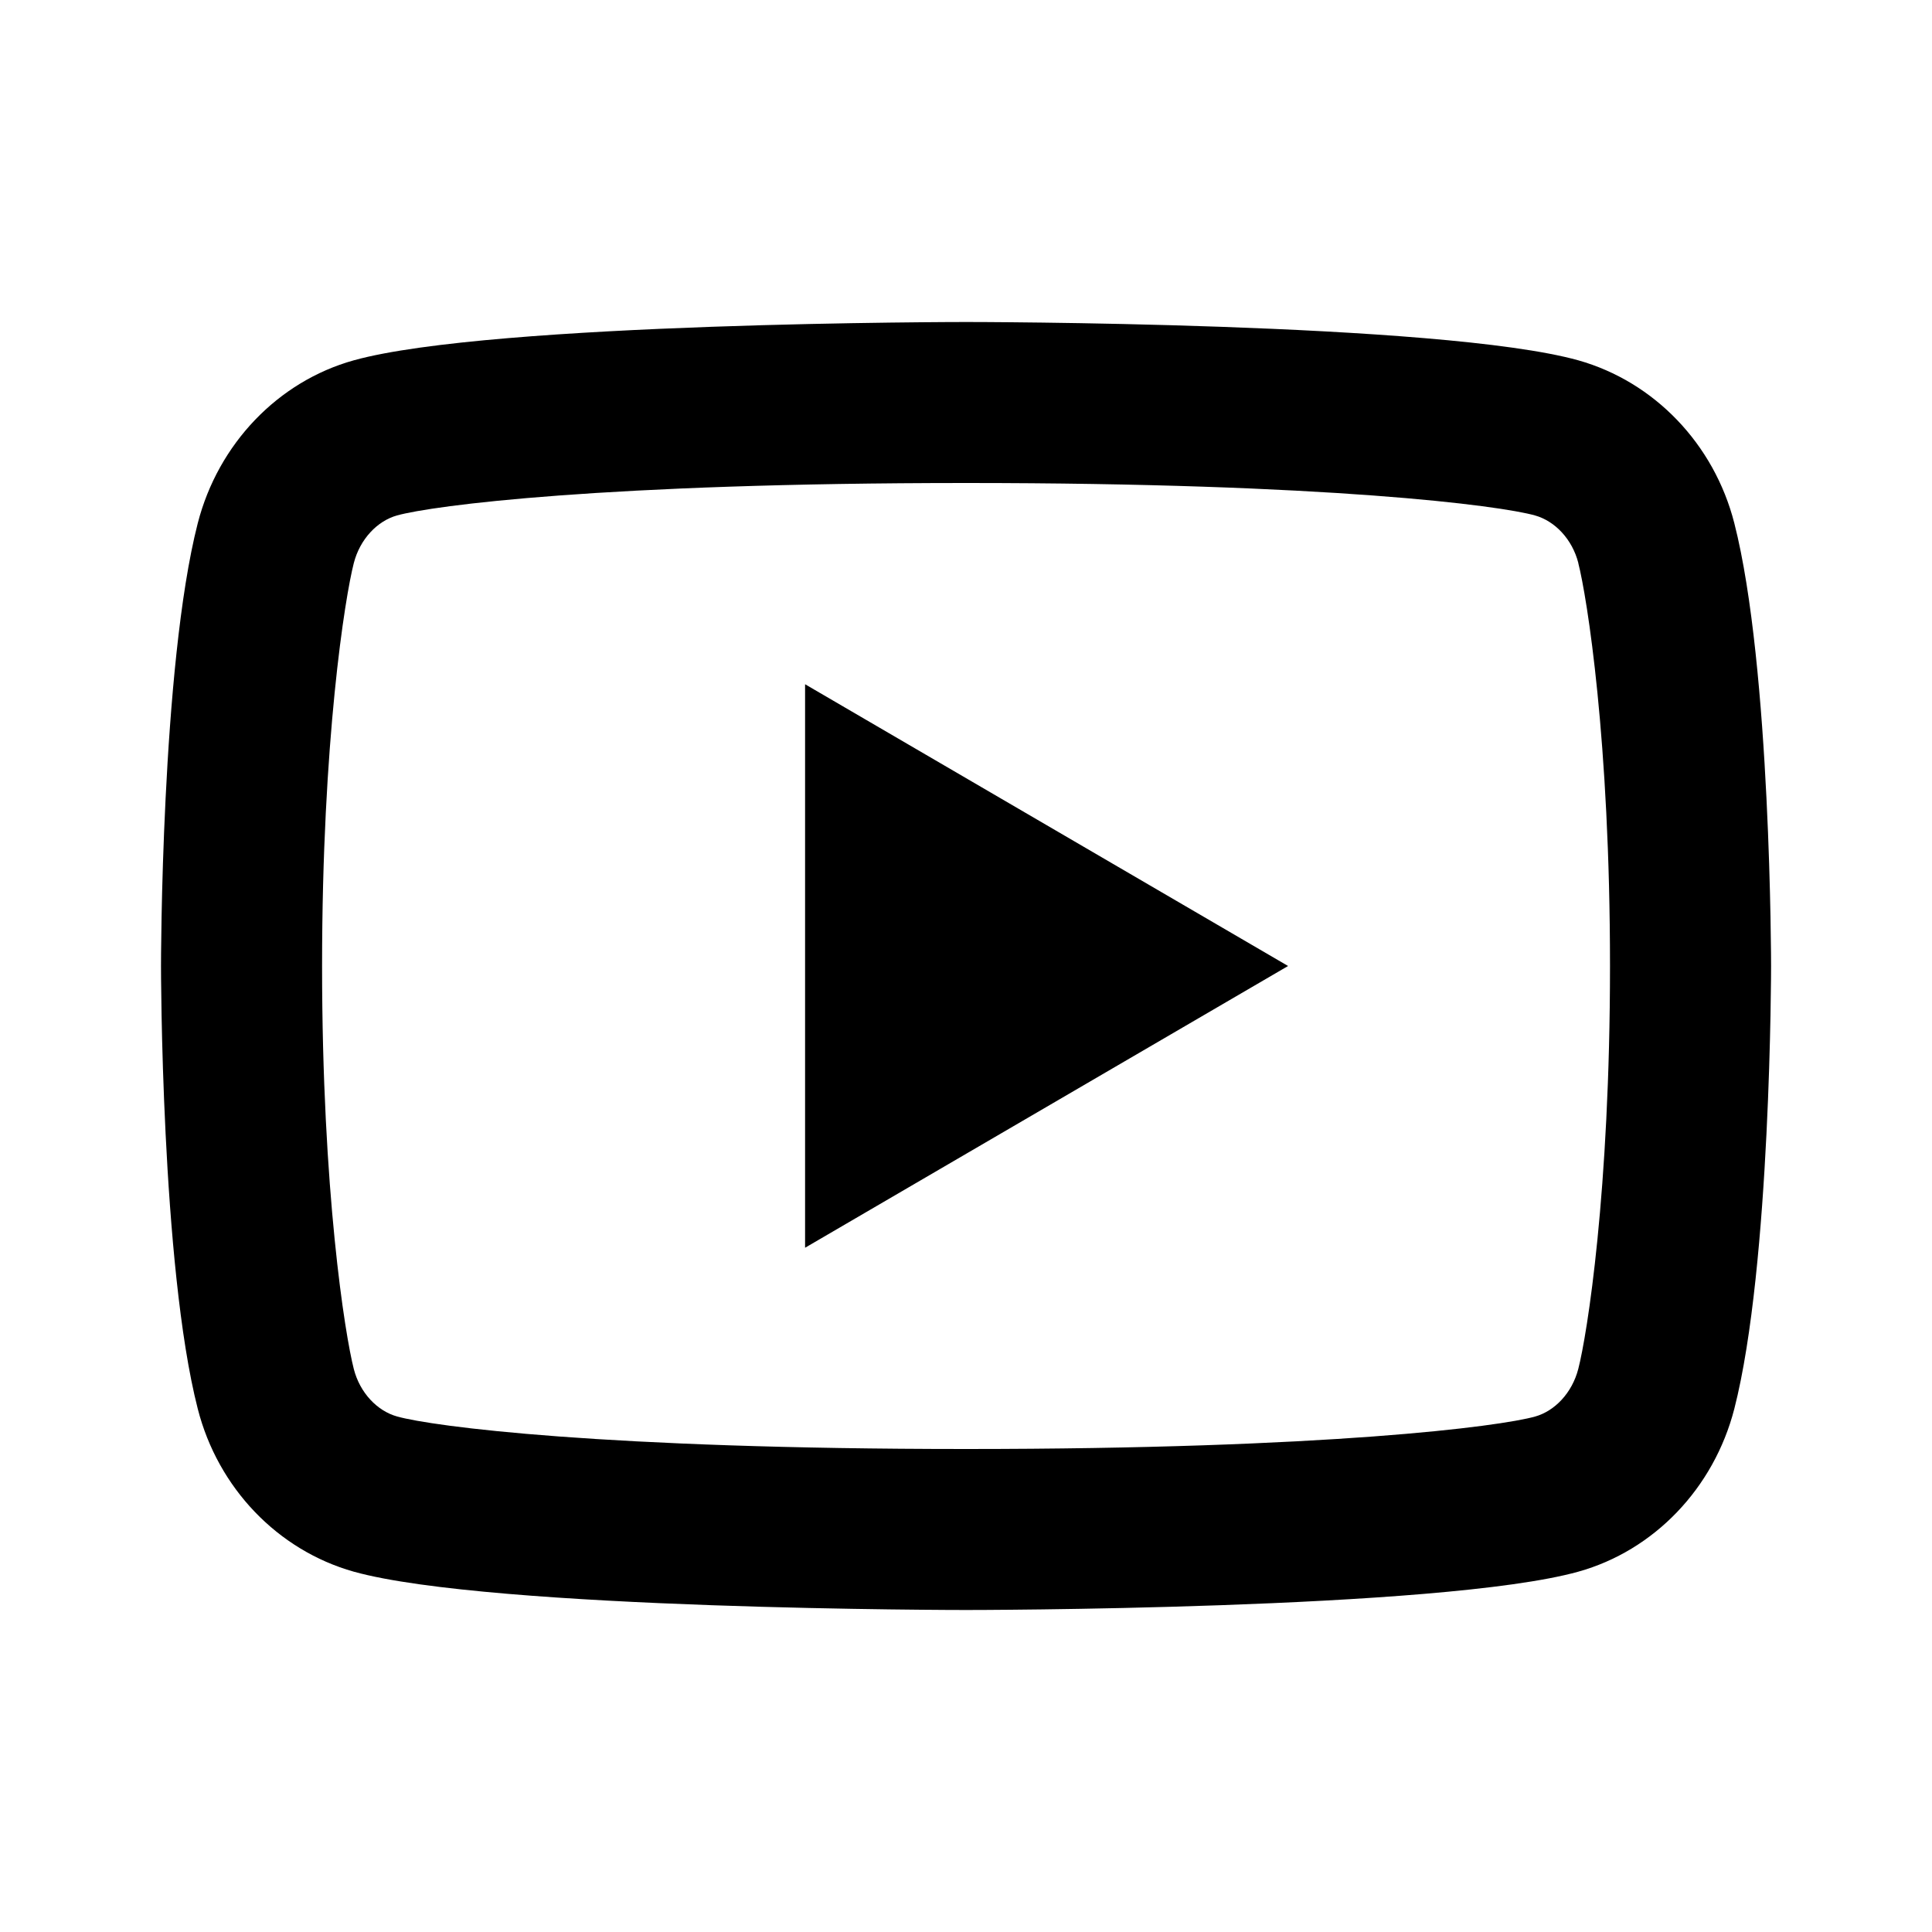 <svg viewBox="0 0 24 24" fill="currentColor" xmlns="http://www.w3.org/2000/svg" width="20" height="20"><path d="M19.607 6.995c-.076-.298-.292-.523-.539-.592C18.63 6.28 16.501 6 12.001 6s-6.628.28-7.069.403c-.244.068-.46.293-.537.592-.109.424-.394 2.2-.394 5.005 0 2.804.285 4.58.394 5.006.076.297.292.522.538.59C5.373 17.72 7.5 18 12 18s6.629-.28 7.069-.403c.244-.068.46-.293.537-.592.11-.424.394-2.205.394-5.005s-.285-4.58-.394-5.005zm1.937-.497c.457 1.782.457 5.502.457 5.502s0 3.72-.457 5.502c-.254.985-.997 1.76-1.938 2.022C17.897 20 12 20 12 20s-5.893 0-7.605-.476c-.945-.266-1.687-1.04-1.938-2.022C2 15.72 2 12 2 12s0-3.72.457-5.502c.254-.985.997-1.76 1.938-2.022C6.108 4 12.001 4 12.001 4s5.896 0 7.605.476c.944.266 1.687 1.04 1.938 2.022zM10.001 15.5v-7l6 3.5-6 3.5z"/></svg>